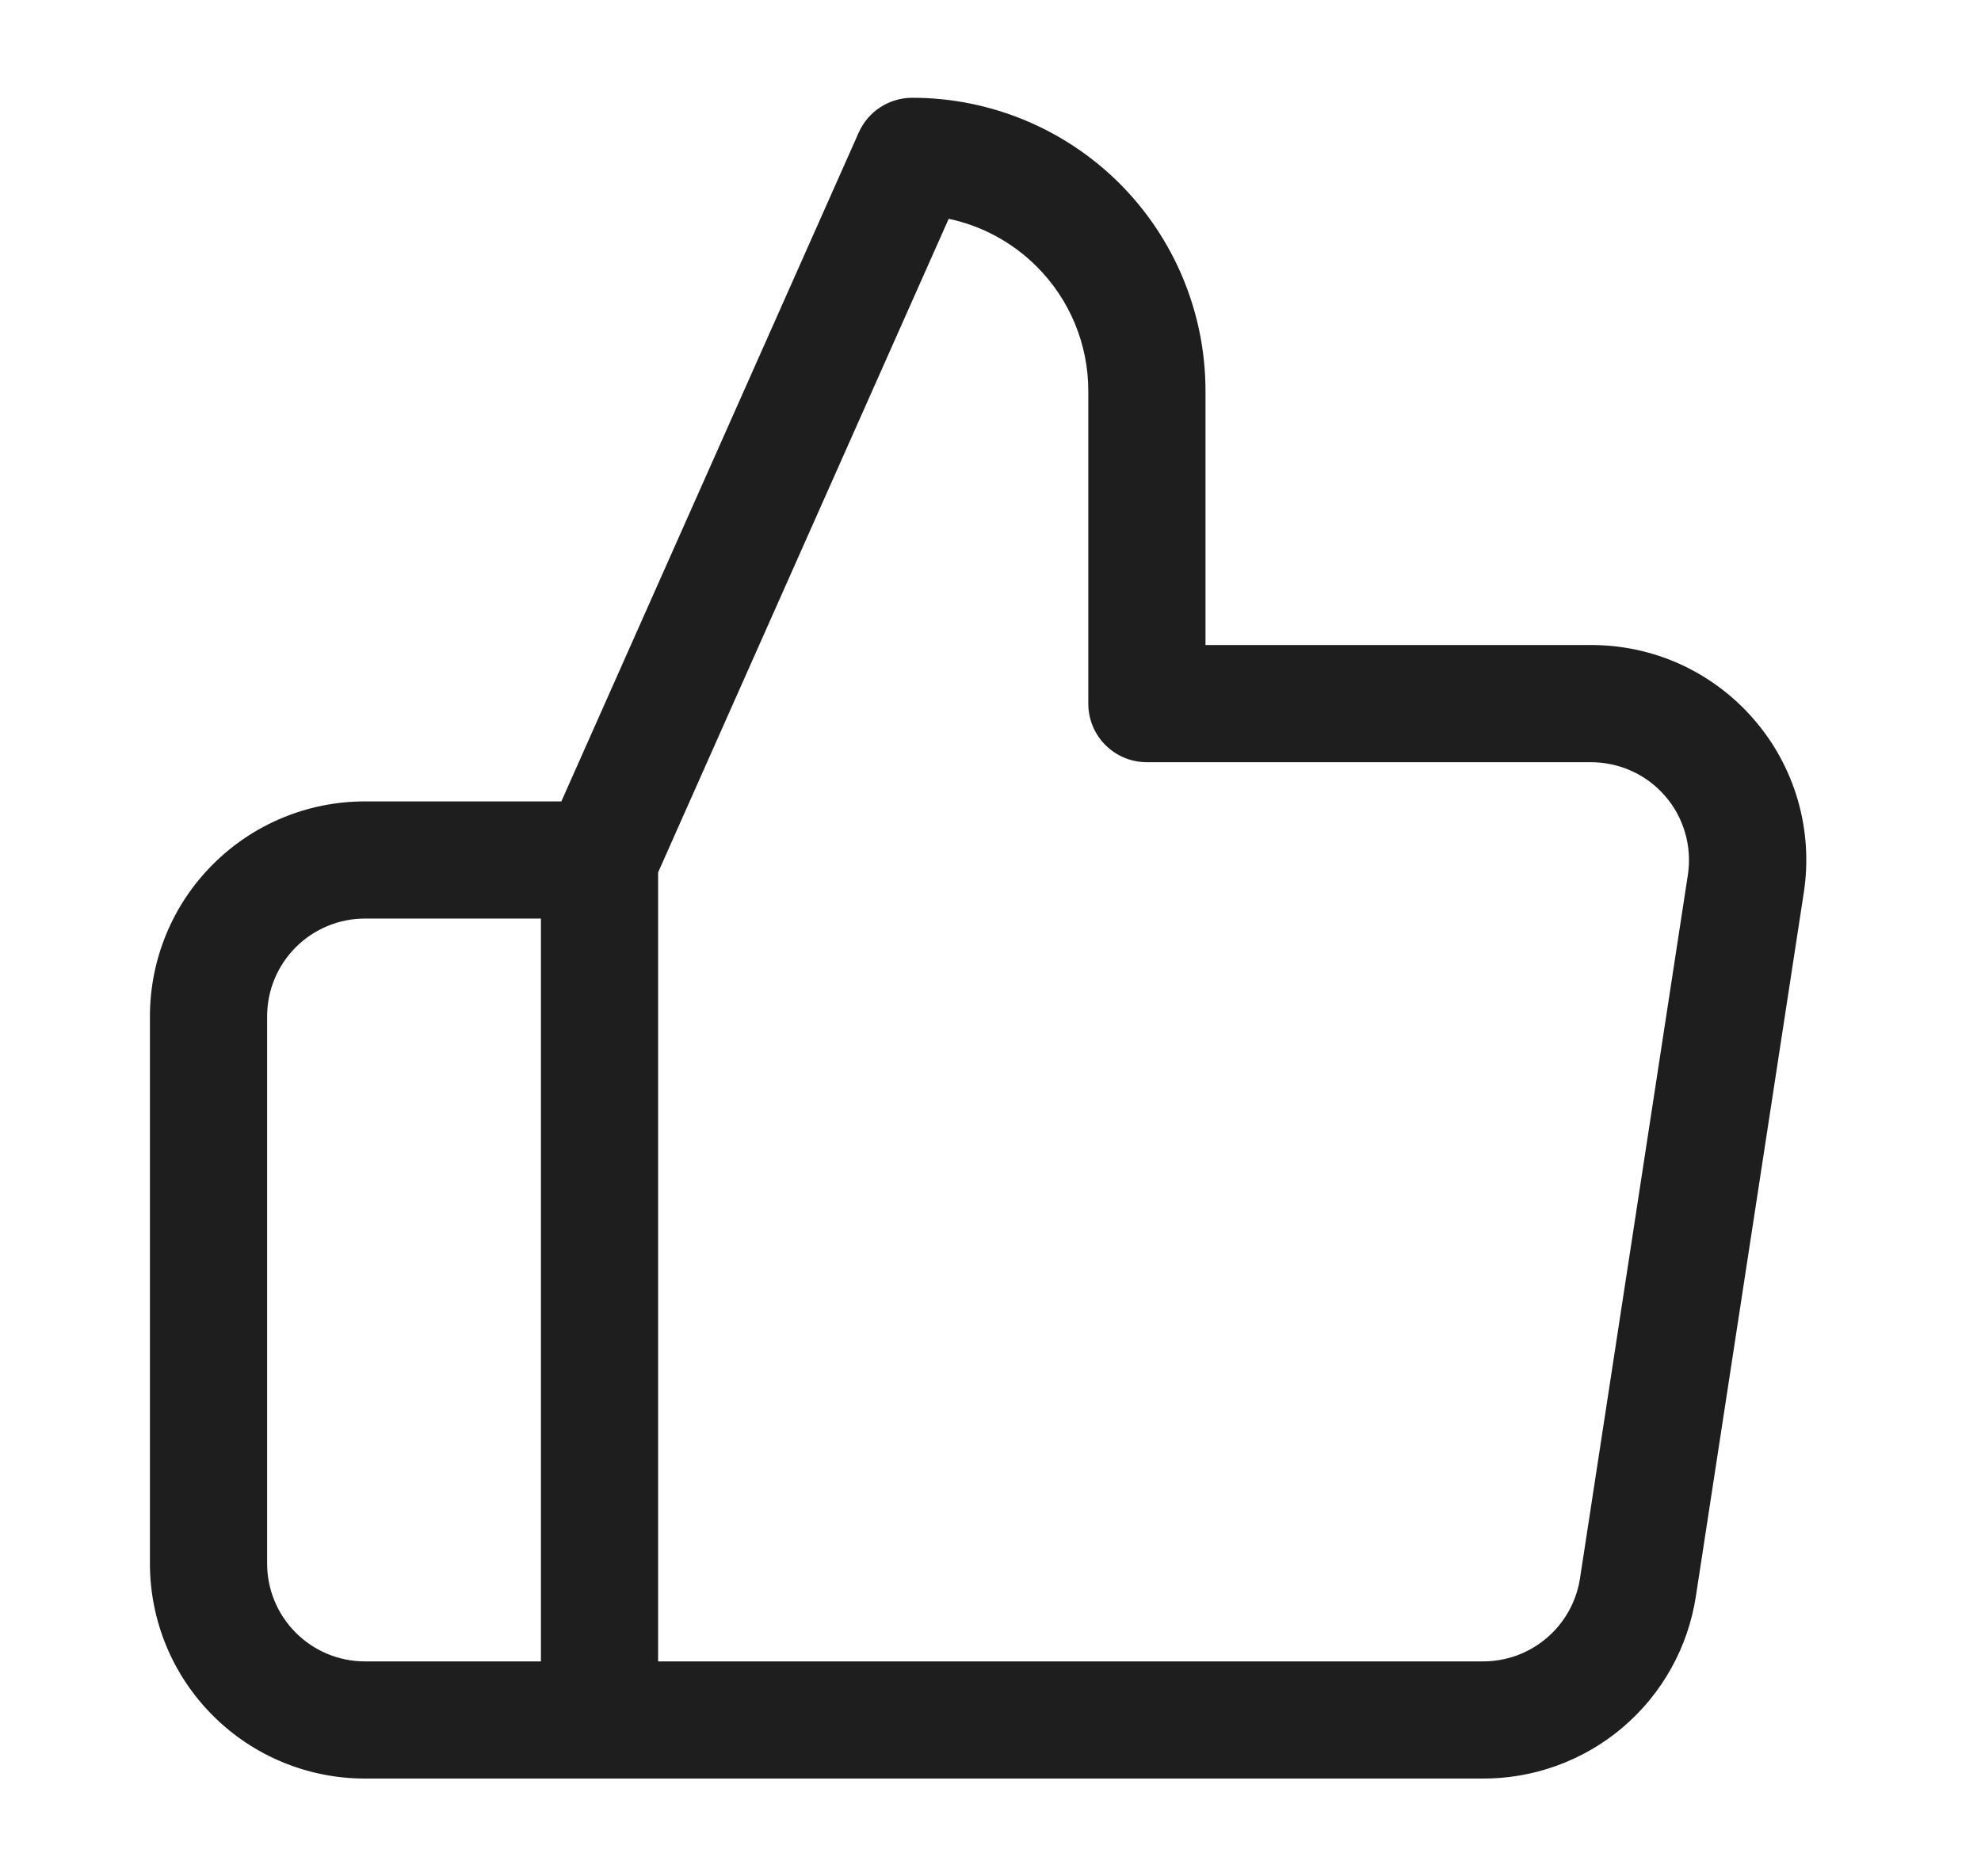 <svg width="19" height="18" viewBox="0 0 19 18" fill="none" xmlns="http://www.w3.org/2000/svg">
<path fill-rule="evenodd" clip-rule="evenodd" d="M8.236 1.272C8.326 1.068 8.528 0.938 8.75 0.938C9.496 0.938 10.211 1.234 10.739 1.761C11.266 2.289 11.562 3.004 11.562 3.75V6.188H15.242C15.54 6.185 15.835 6.246 16.107 6.368C16.379 6.491 16.622 6.671 16.818 6.897C17.015 7.122 17.159 7.388 17.243 7.675C17.326 7.962 17.346 8.264 17.301 8.559L16.266 15.309V15.309C16.192 15.801 15.942 16.25 15.563 16.572C15.185 16.893 14.703 17.067 14.207 17.062H3.5C2.953 17.062 2.428 16.845 2.042 16.458C1.655 16.072 1.438 15.547 1.438 15V9.75C1.438 9.203 1.655 8.678 2.042 8.292C2.428 7.905 2.953 7.688 3.5 7.688H5.384L8.236 1.272ZM6.312 8.369L9.099 2.099C9.417 2.166 9.71 2.324 9.943 2.557C10.26 2.873 10.438 3.302 10.438 3.75V6.75C10.438 7.061 10.689 7.312 11 7.312H15.245L15.251 7.312C15.387 7.311 15.522 7.339 15.646 7.395C15.77 7.45 15.88 7.532 15.969 7.635C16.059 7.737 16.124 7.858 16.162 7.989C16.2 8.119 16.209 8.256 16.189 8.39V8.39L15.154 15.141C15.12 15.364 15.006 15.568 14.834 15.714C14.662 15.861 14.443 15.94 14.216 15.938L6.312 15.938V8.369ZM5.188 15.938V8.812H3.5C3.251 8.812 3.013 8.911 2.837 9.087C2.661 9.263 2.562 9.501 2.562 9.75V15C2.562 15.249 2.661 15.487 2.837 15.663C3.013 15.839 3.251 15.938 3.5 15.938H5.188Z" fill="#1E1E1E"/>
</svg>
